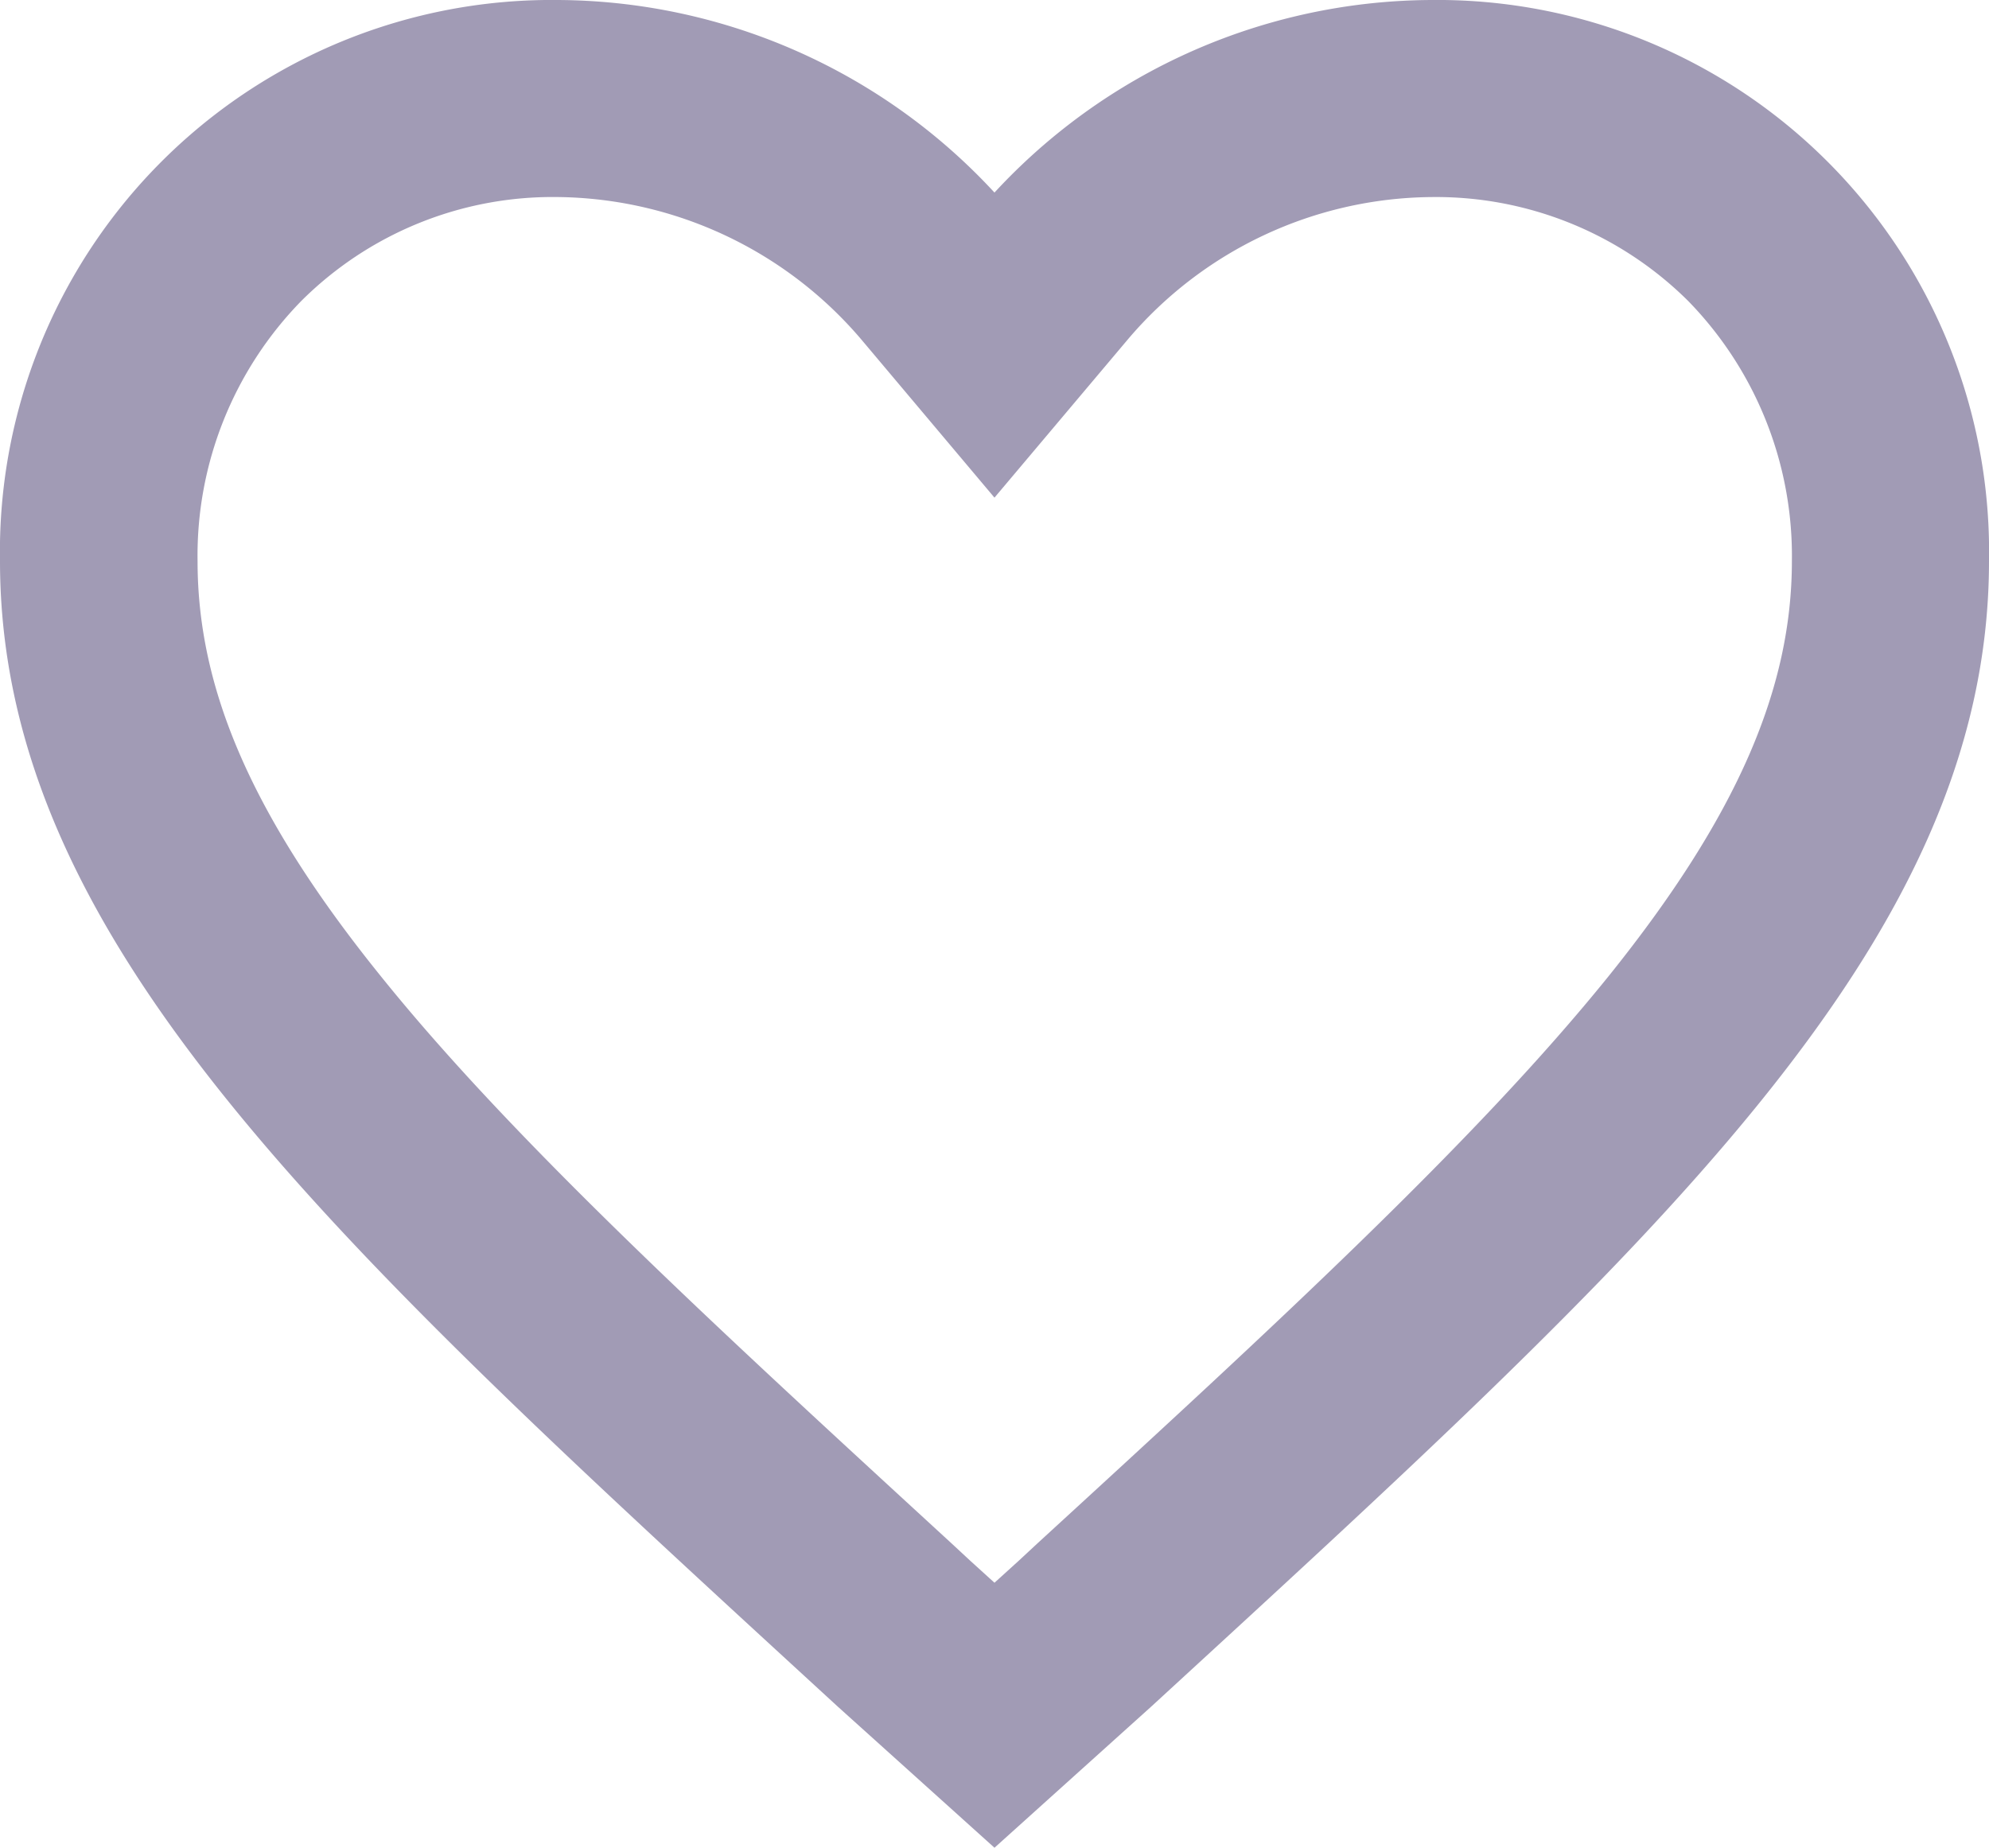 <svg xmlns="http://www.w3.org/2000/svg" width="83.271" height="77.365" viewBox="0 0 83.271 77.365">
  <path id="Icon_ionic-md-heart-empty" data-name="Icon ionic-md-heart-empty" d="M62.3,4.5A24.038,24.038,0,0,0,44.01,13.076,24.038,24.038,0,0,0,25.724,4.5,22.1,22.1,0,0,0,3.375,26.986c0,15.531,13.812,28,34.735,47.219l5.9,5.314,5.9-5.314C70.834,54.982,84.646,42.517,84.646,26.986A22.1,22.1,0,0,0,62.3,4.5ZM46.511,68.833l-.821.762-1.68,1.524-1.68-1.524-.821-.762C31.663,59.787,23.146,51.973,17.539,45c-5.47-6.779-7.893-12.327-7.893-18.012A16.25,16.25,0,0,1,14.276,15.4a15.9,15.9,0,0,1,11.448-4.65,17.917,17.917,0,0,1,13.5,6.349l4.786,5.685L48.8,17.1a17.851,17.851,0,0,1,13.5-6.349A15.977,15.977,0,0,1,73.764,15.4a16.283,16.283,0,0,1,4.63,11.585c0,5.666-2.442,11.233-7.893,18.012C64.875,51.973,56.377,59.787,46.511,68.833Z" transform="translate(-2.375 -3.5)" fill="#a19bb5" stroke="#a19bb5" stroke-width="2"/>
</svg>
